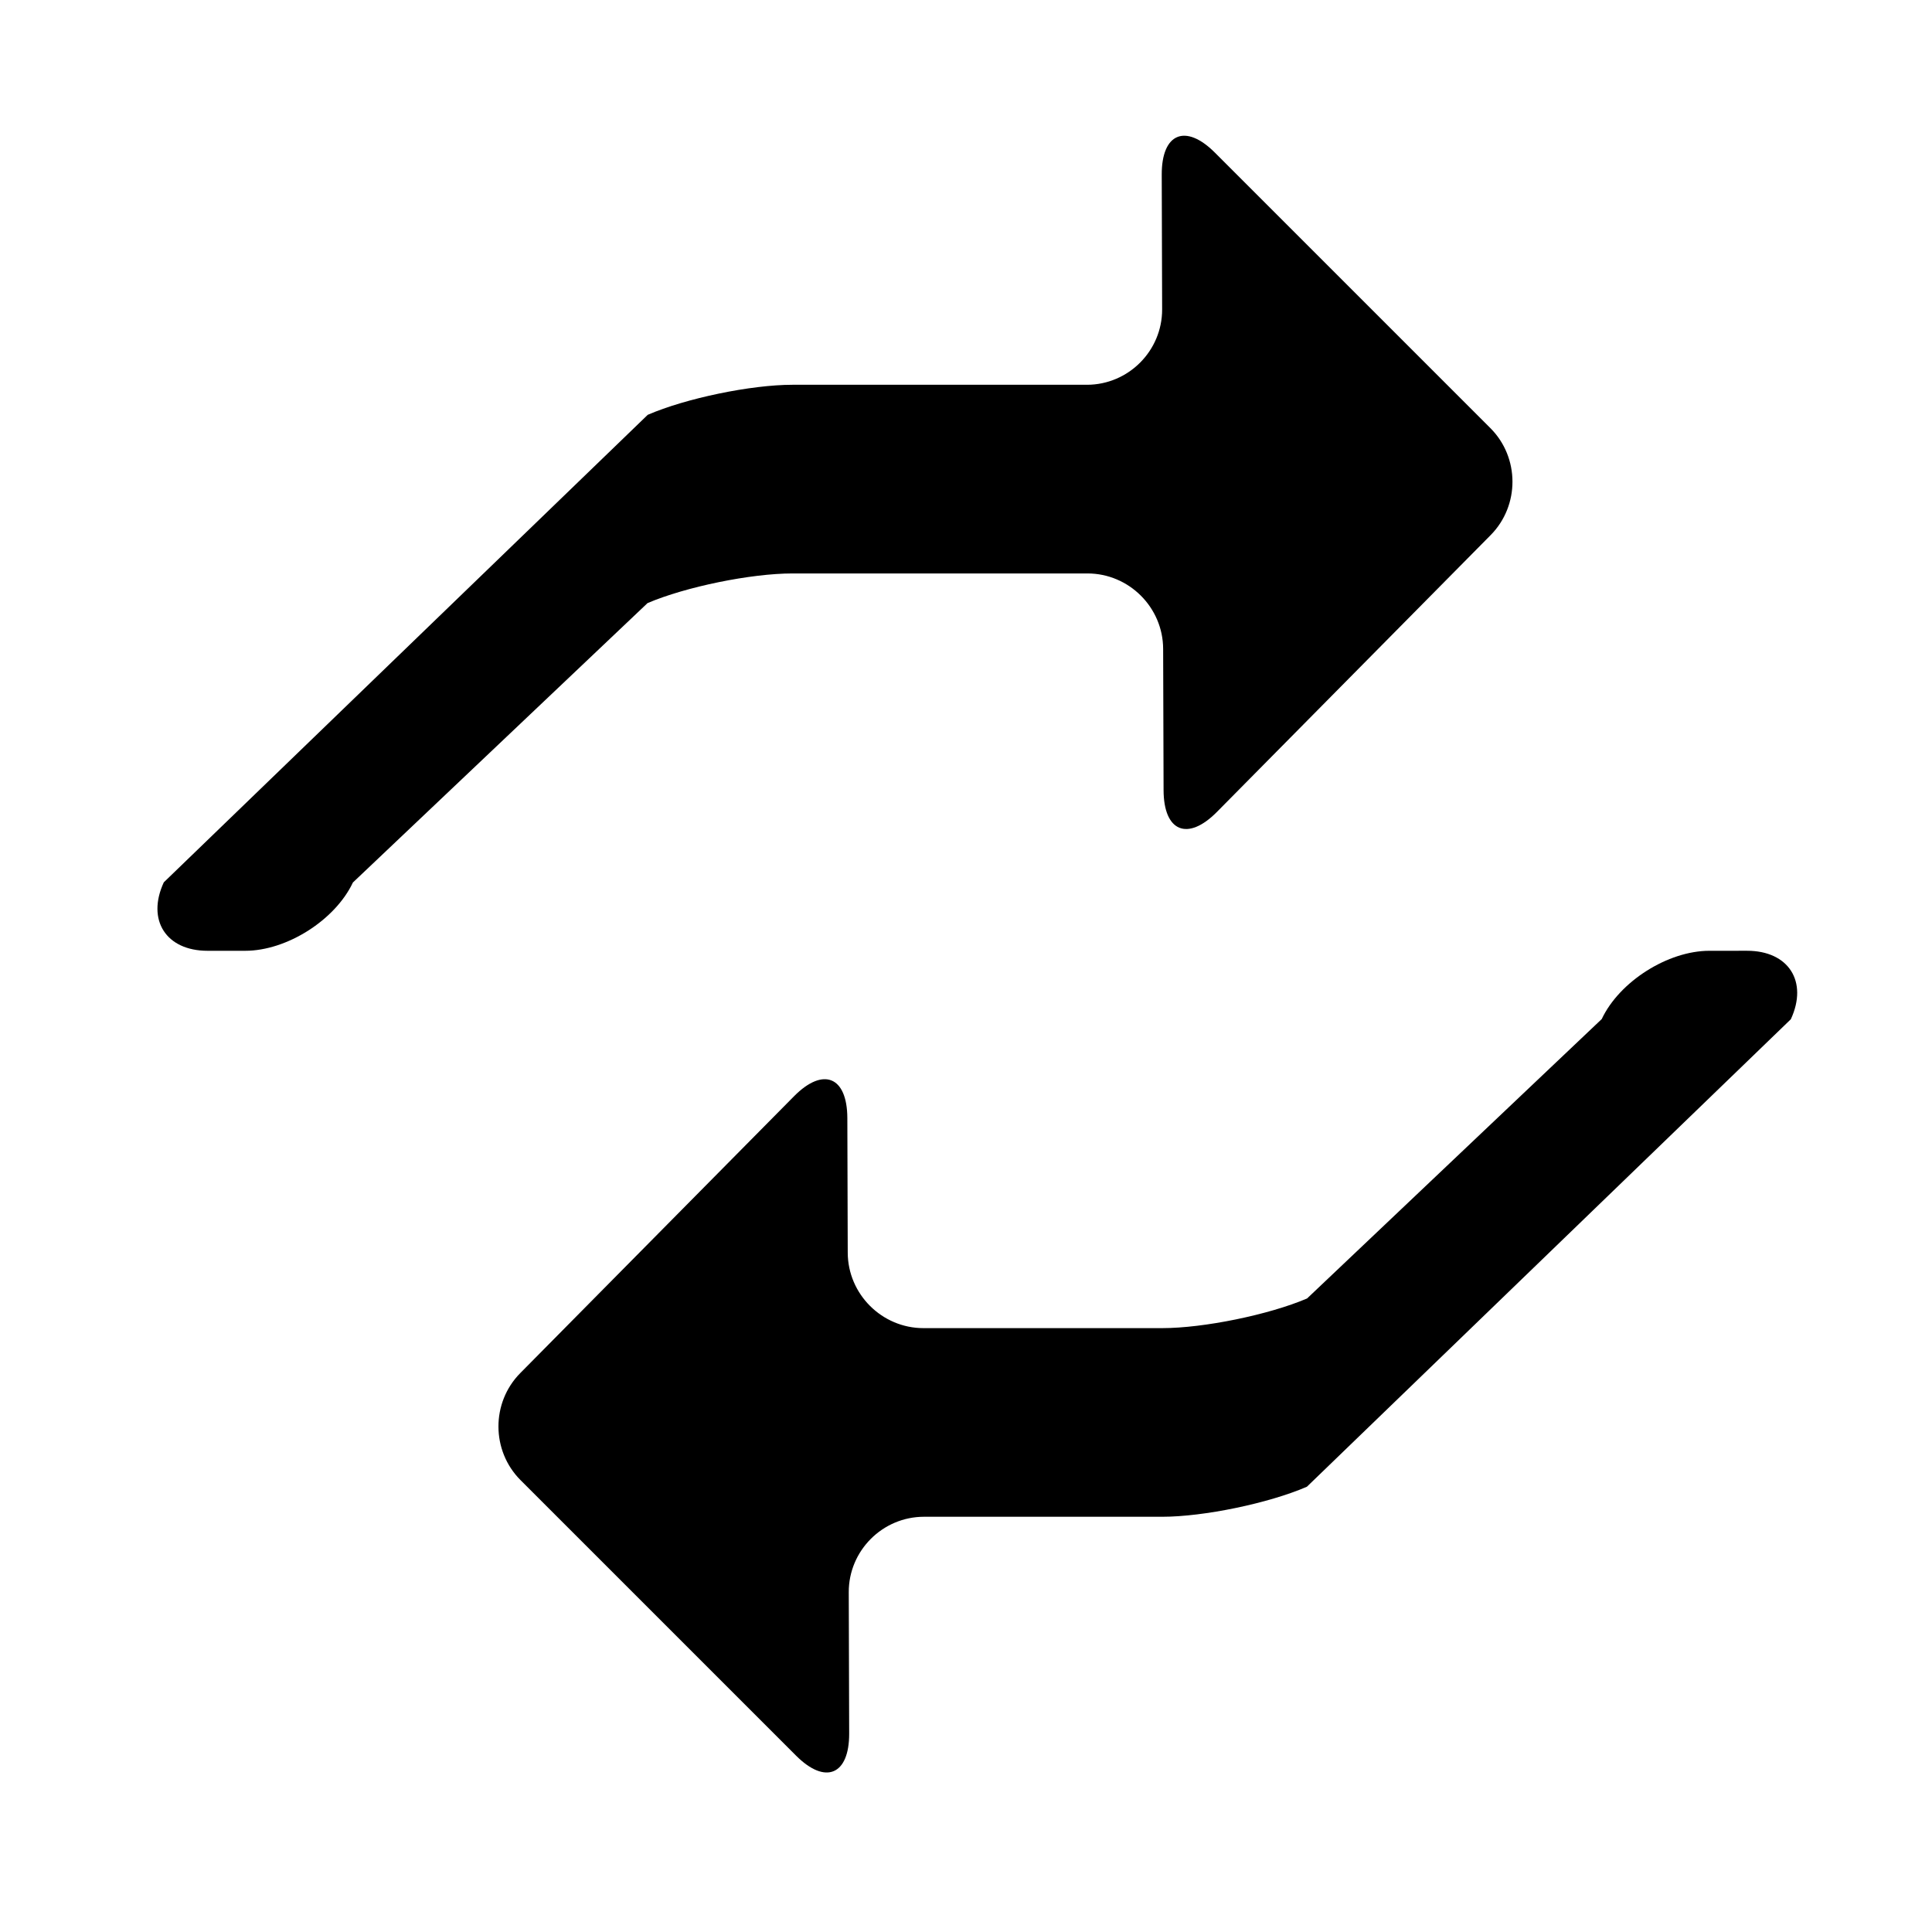 <?xml version="1.0" standalone="no"?><!DOCTYPE svg PUBLIC "-//W3C//DTD SVG 1.1//EN" "http://www.w3.org/Graphics/SVG/1.1/DTD/svg11.dtd"><svg t="1729240836152" class="icon" viewBox="0 0 1024 1024" version="1.1" xmlns="http://www.w3.org/2000/svg" p-id="2864" xmlns:xlink="http://www.w3.org/1999/xlink" width="200" height="200"><path d="M790.08 283.612c15.468-15.644 15.404-41.168-0.164-56.724L643.908 80.88c-15.564-15.556-28.236-10.284-28.164 11.716l0.212 71.344c0.072 22-17.884 40-39.884 40H420c-22 0-56.512 7.168-76.692 15.928l-256.488 247.78c-9.252 19.96 1.176 36.292 23.176 36.292h20c22 0 47.668-16.284 57.044-36.188l156.172-148.096C363.448 311.012 398 303.94 420 303.94h156.372c22 0 40.06 18 40.116 40l0.232 74.868c0.064 22 12.768 27.2 28.248 11.56l145.112-146.756zM906 503.94c-22 0-47.672 16.288-57.048 36.184l-156.172 148.092c-20.236 8.64-54.78 15.72-76.78 15.72h-126.56c-22 0-40.052-18-40.12-40l-0.212-71.344c-0.068-22-12.776-27.204-28.244-11.568l-145.12 146.752c-15.468 15.64-15.396 41.172 0.16 56.732l146.008 146.004c15.556 15.564 28.232 10.284 28.168-11.716l-0.22-74.88c-0.068-22 17.88-40 39.88-40H616c22 0 56.512-7.164 76.692-15.92l256.484-247.772c9.252-19.96-1.176-36.296-23.176-36.296l-20 0.012z" p-id="2865"></path></svg>